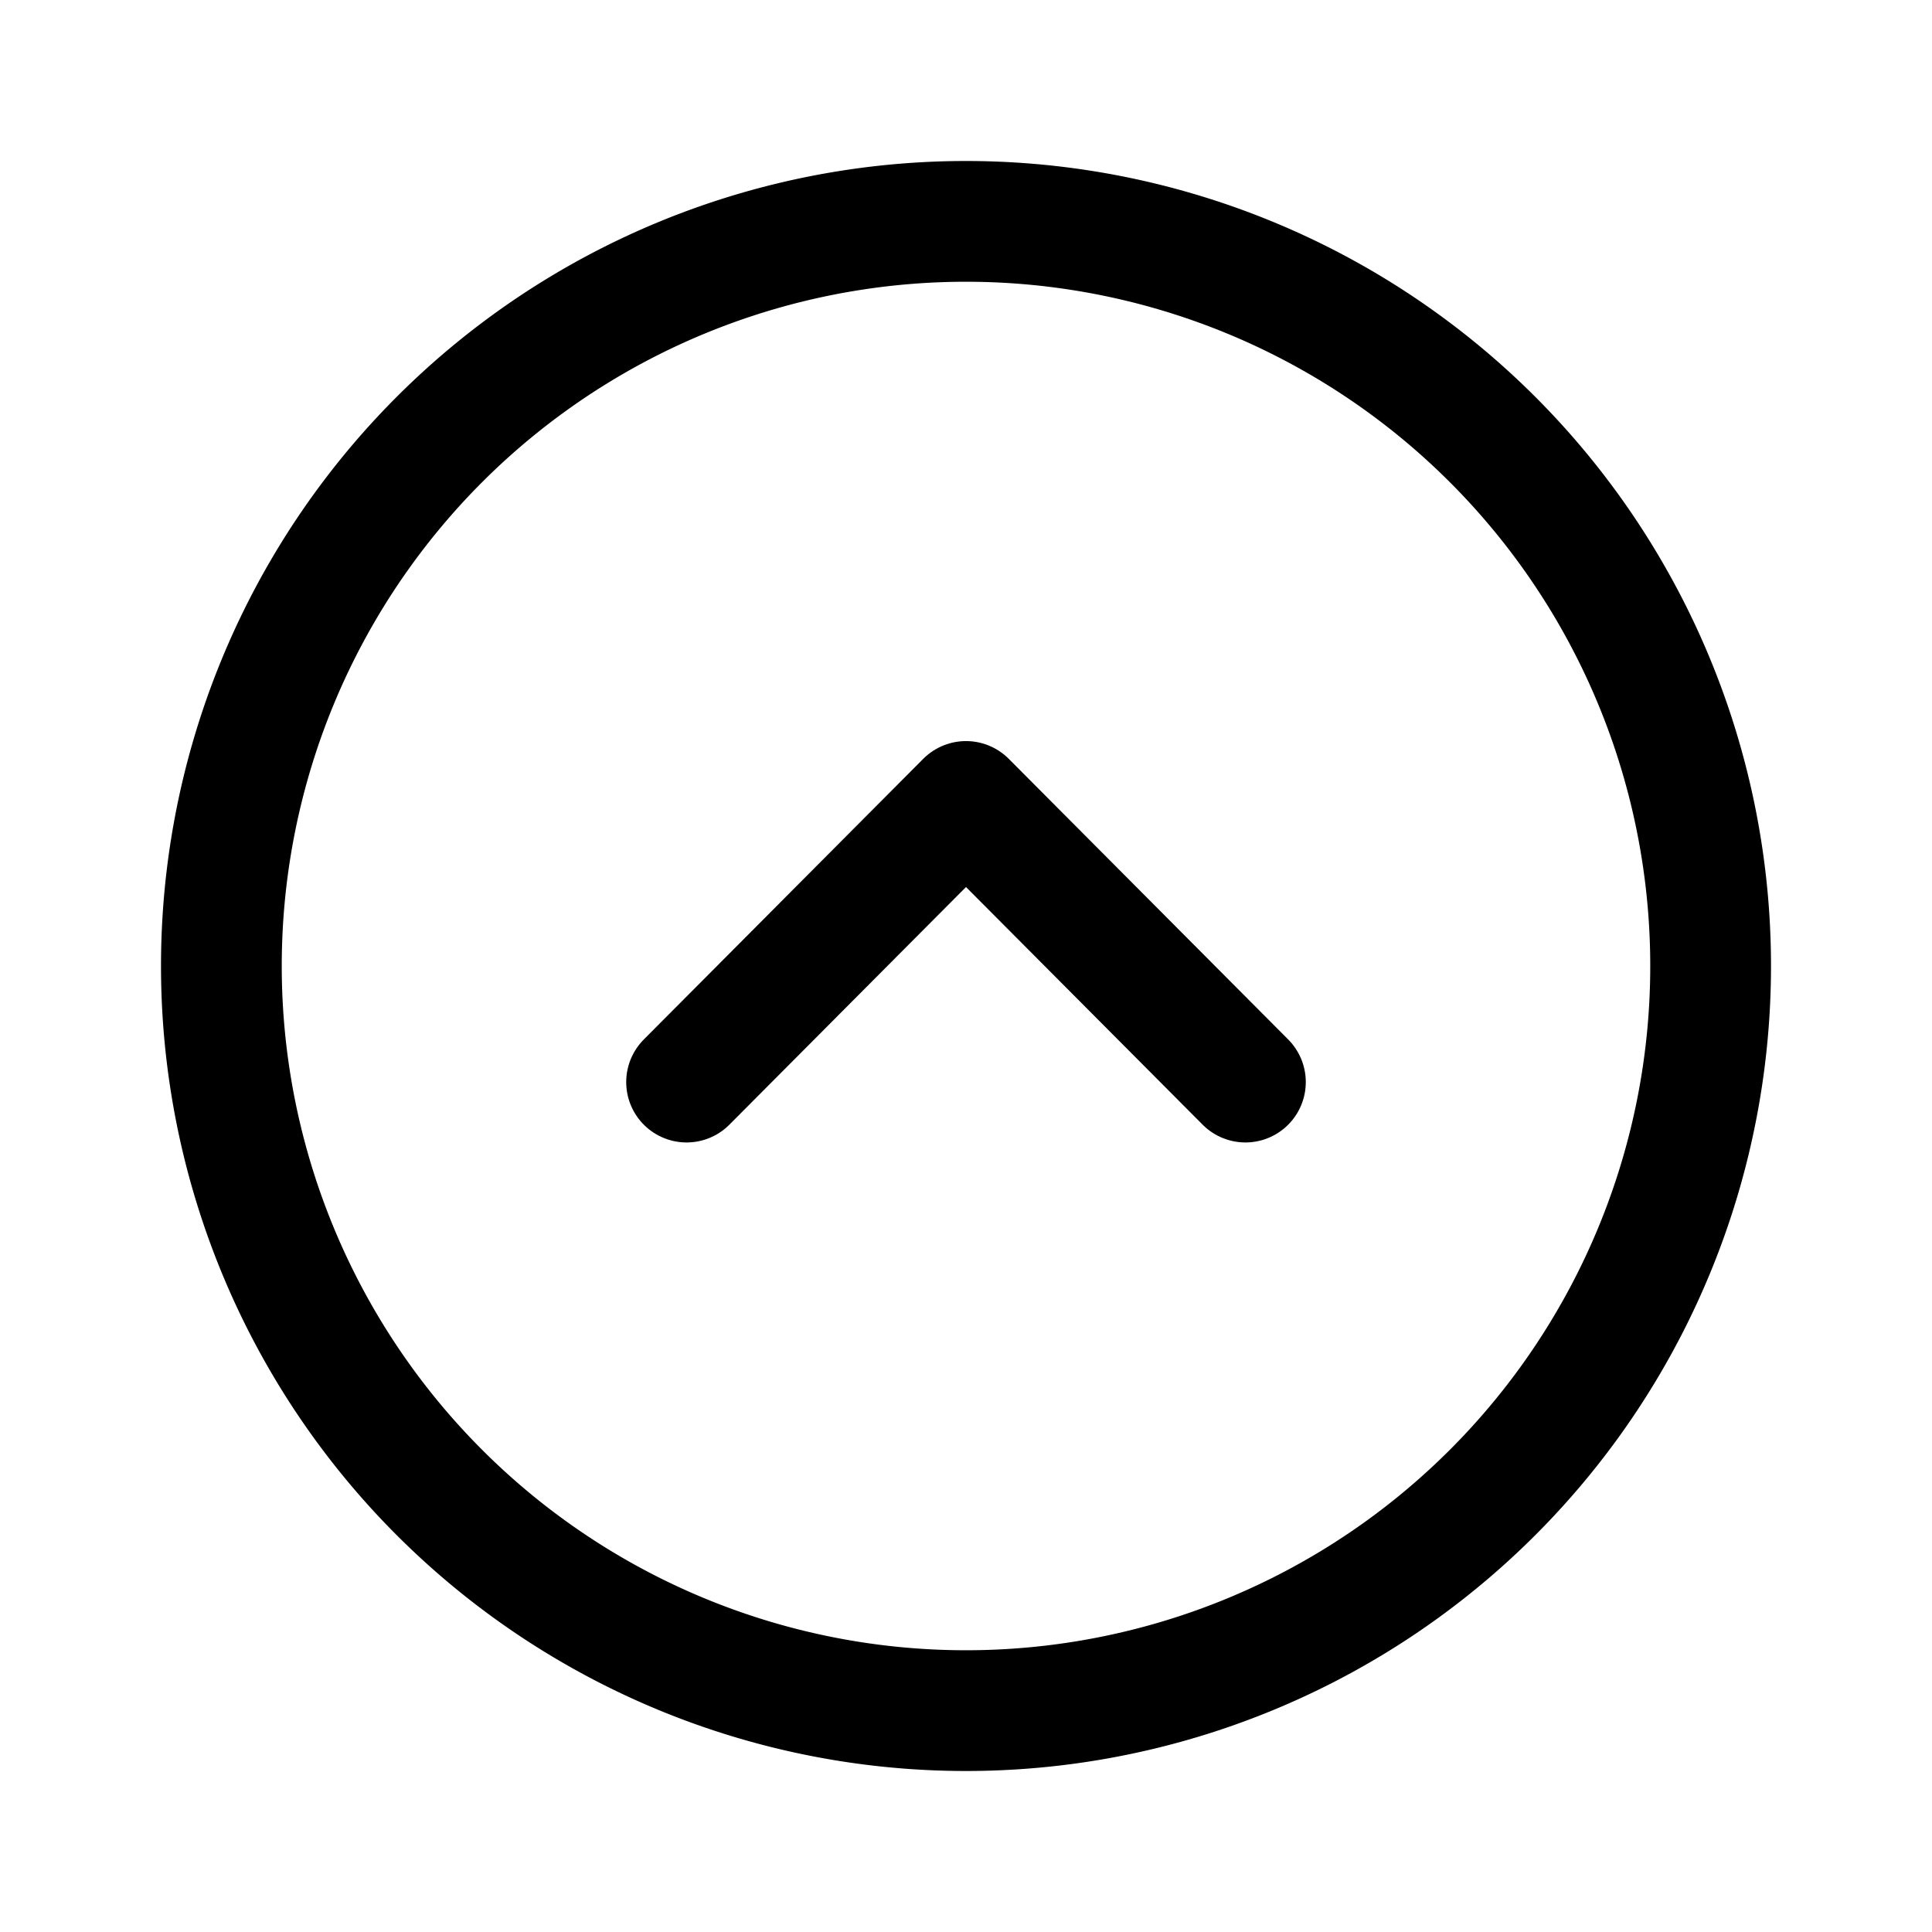 <svg viewBox="0 0 24 24" xmlns="http://www.w3.org/2000/svg" focusable="false">
  <g stroke="#000" stroke-width="1.5" fill="none" fill-rule="evenodd" stroke-linecap="round" stroke-linejoin="round">
    <path d="M21.25 12a9.25 9.25 0 10-18.5 0 9.25 9.25 0 0018.5 0z"/>
    <path d="M15.471 13.442L12 9.956l-3.471 3.486"/>
  </g>
</svg>
